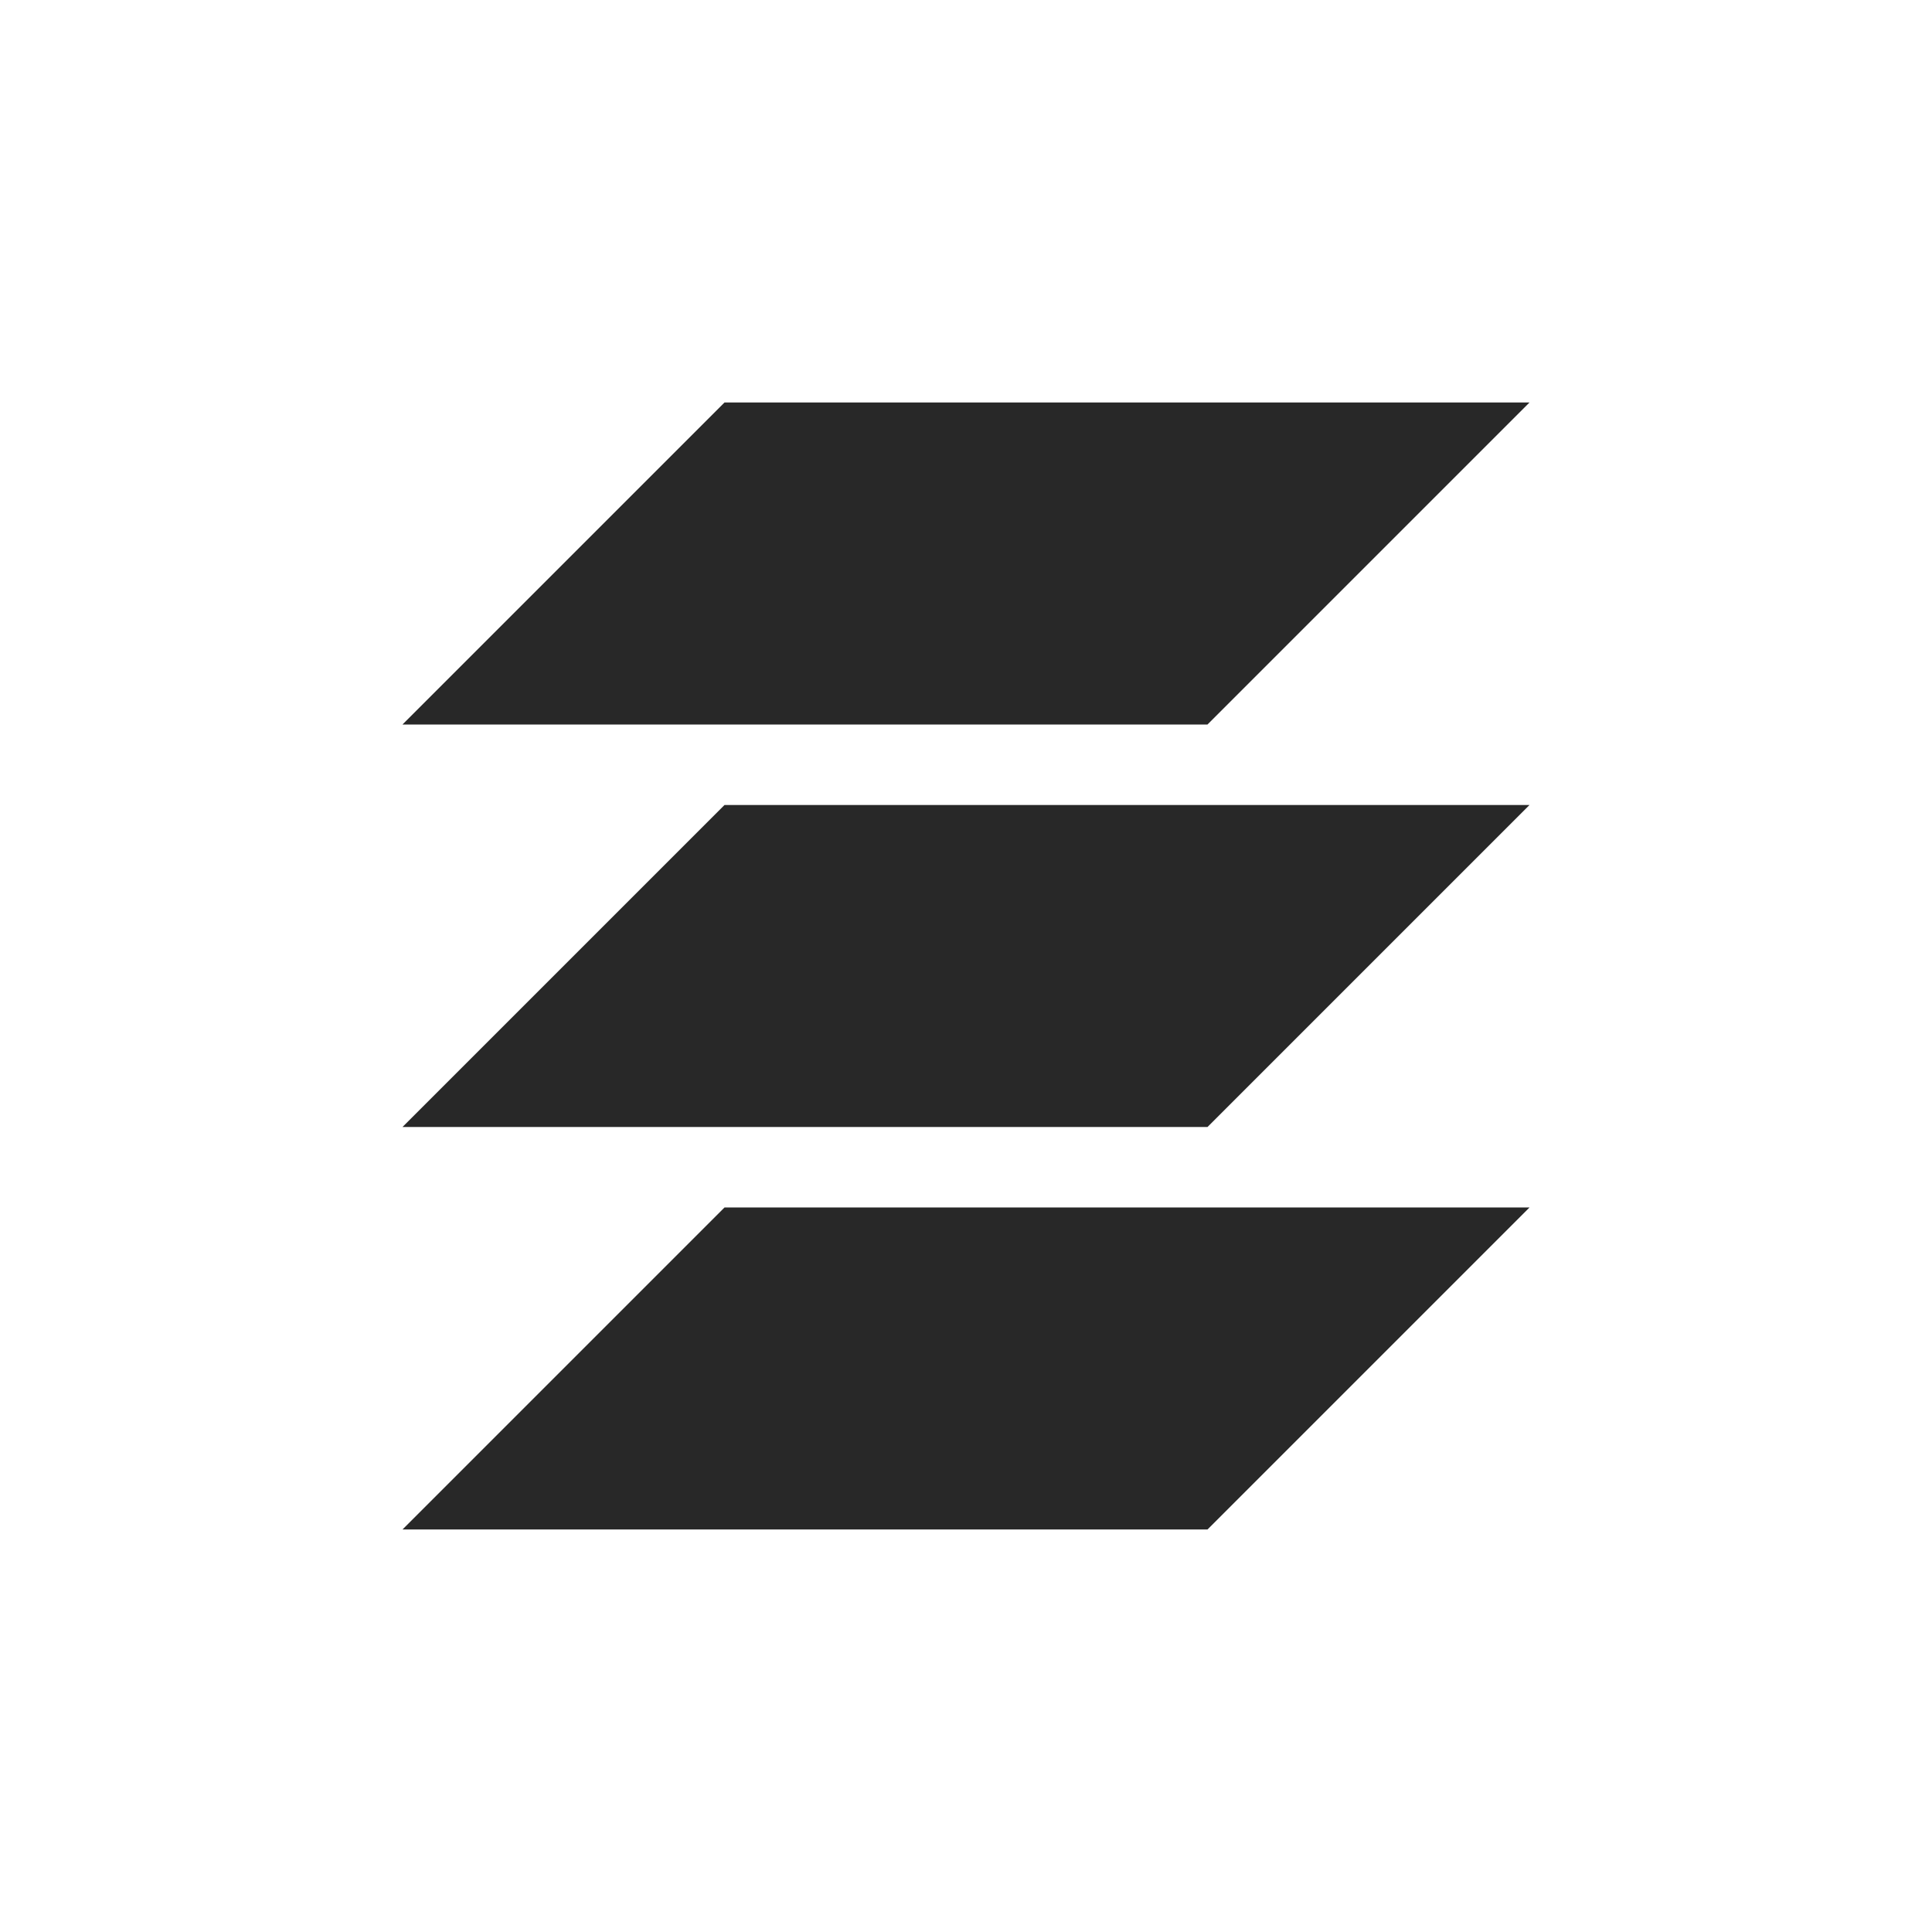 <svg width="24" height="24" version="1.1" xmlns="http://www.w3.org/2000/svg">
  <defs>
    <style id="current-color-scheme" type="text/css">.ColorScheme-Text { color:#282828; } .ColorScheme-Highlight { color:#458588; }</style>
  </defs>
  <path class="ColorScheme-Text" d="m9 5-4 4h10l4-4zm0 5-4 4h10l4-4zm0 5-4 4h10l4-4z" fill="currentColor"/>
</svg>
